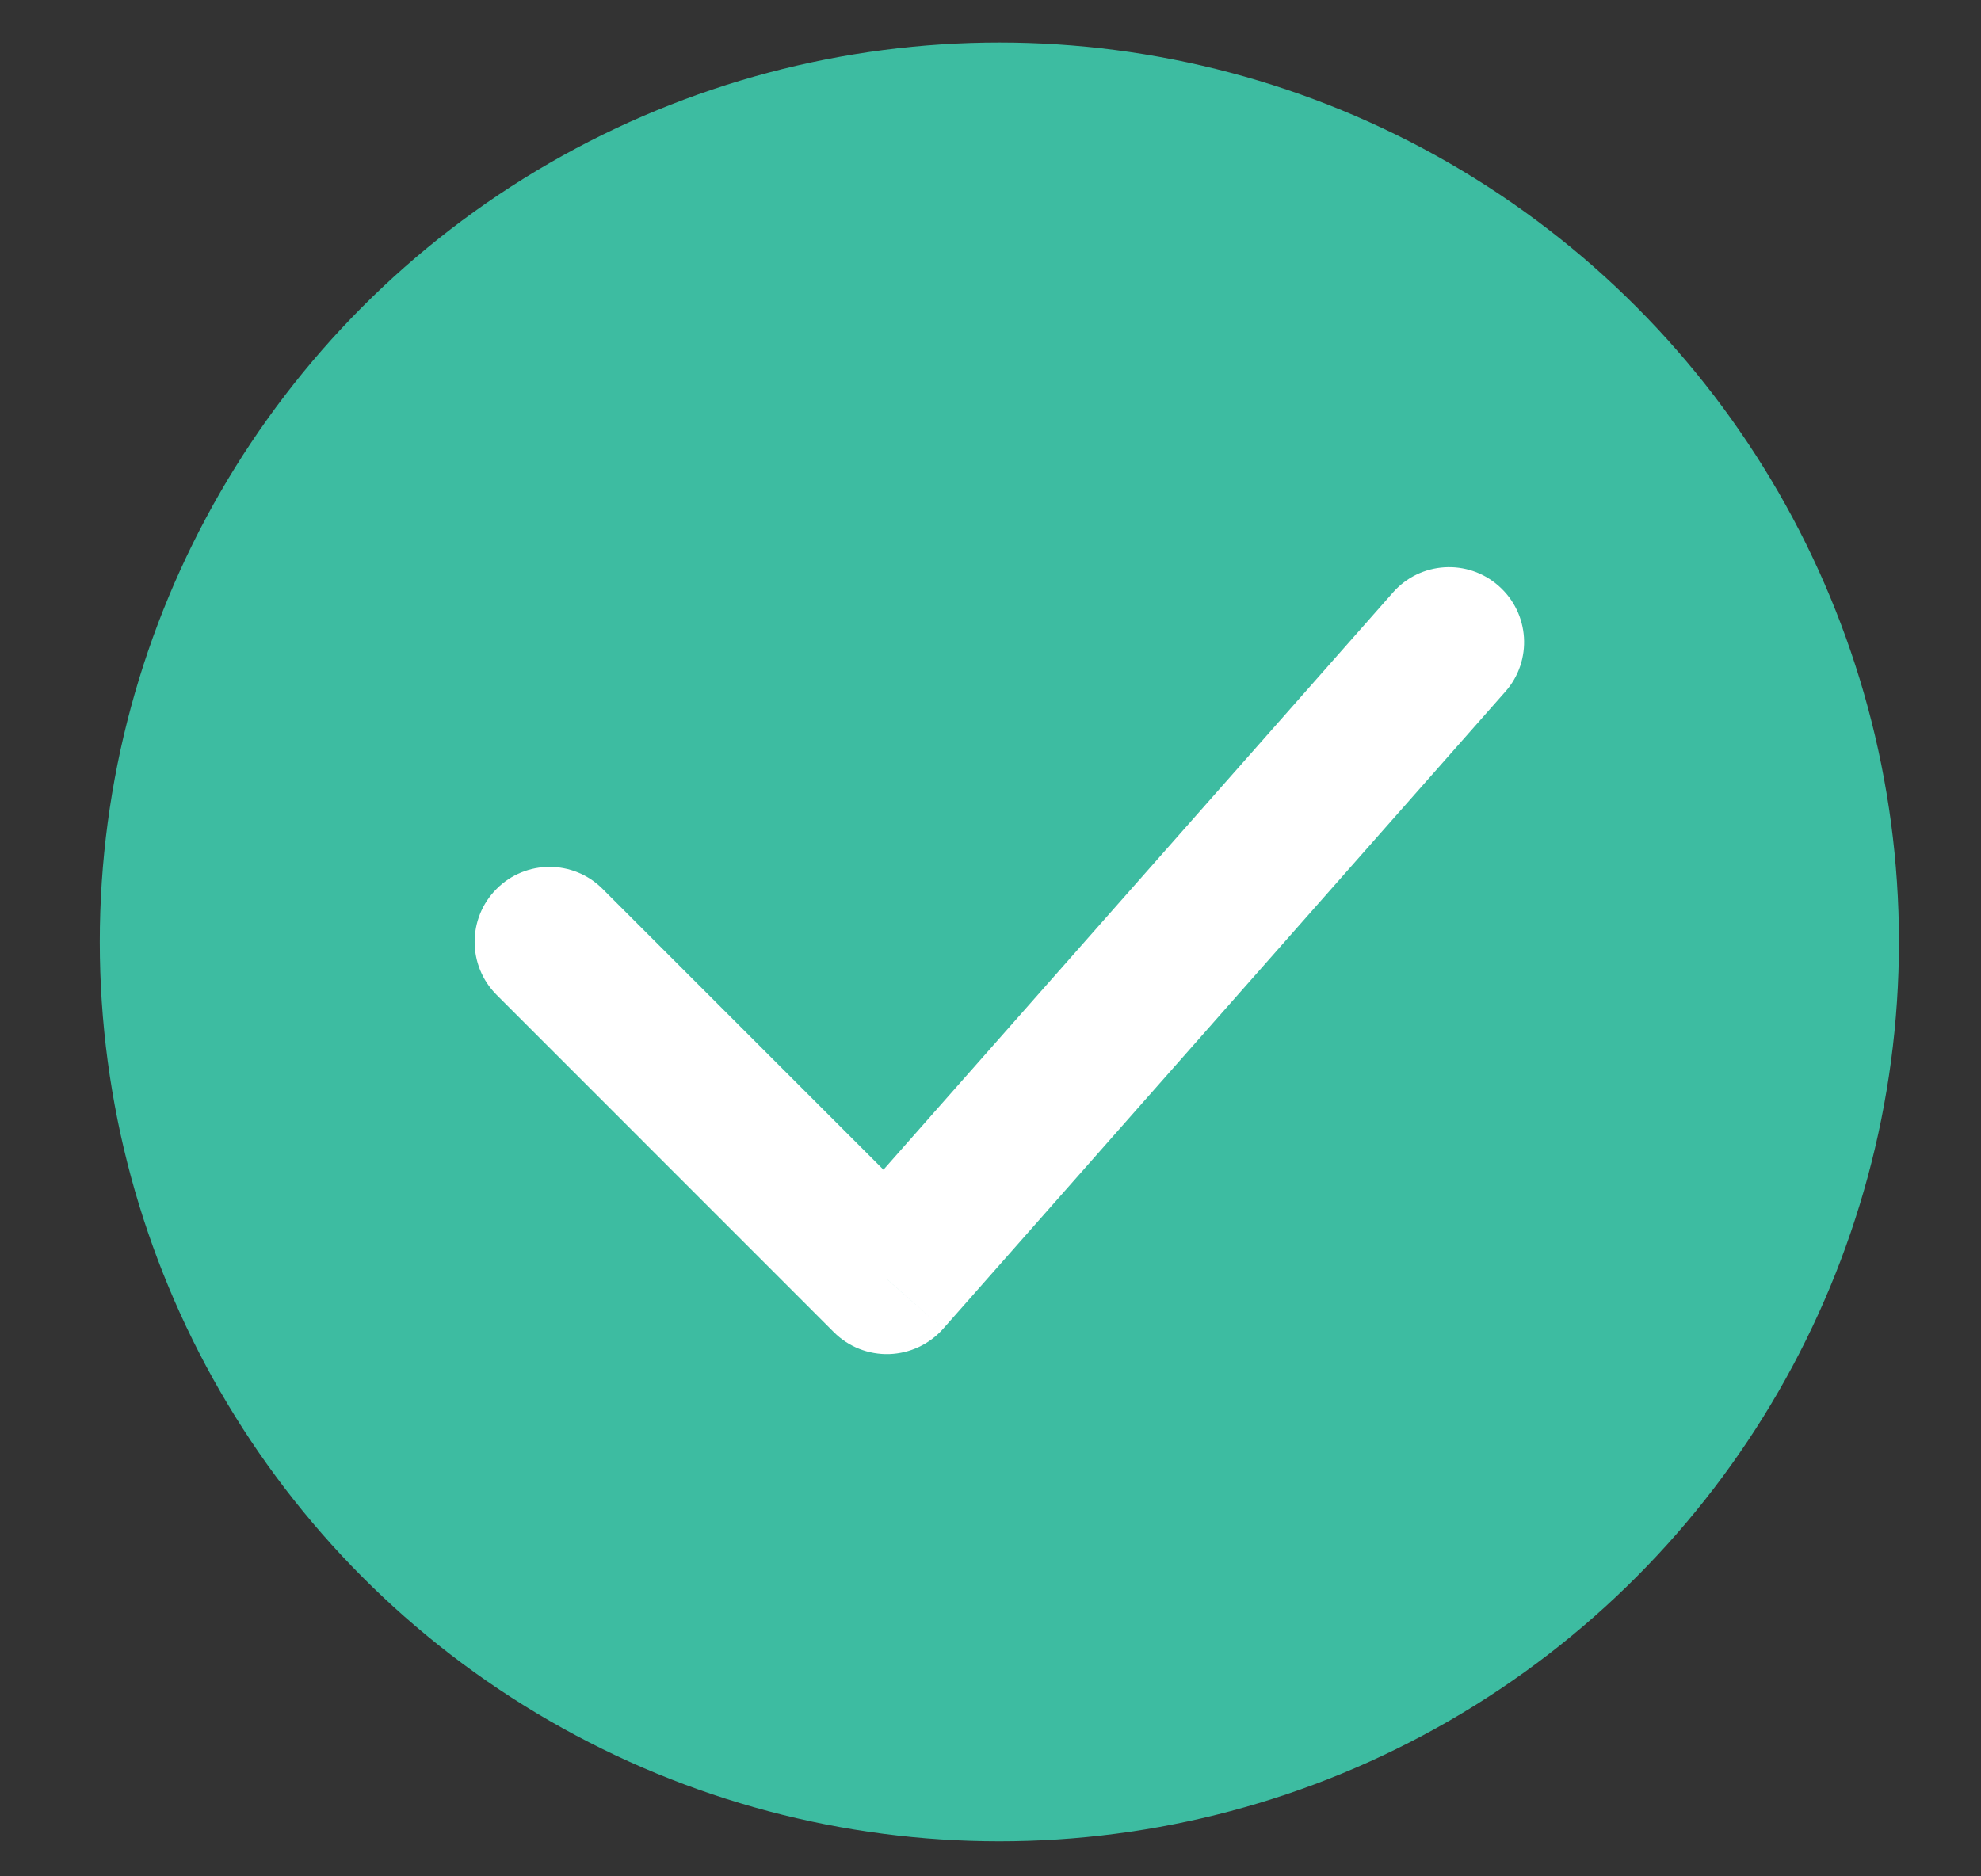 <svg width="19" height="18" viewBox="0 0 19 18" fill="none" xmlns="http://www.w3.org/2000/svg">
<rect x="0" y="0" width="19" height="18" fill="#333333" stroke="none"/>
<circle cx="9.585" cy="9.036" r="8.628" fill="#3DBCA1"/>
<path d="M5.779 8.527C5.499 8.246 5.043 8.246 4.763 8.527C4.482 8.808 4.482 9.263 4.763 9.544L5.779 8.527ZM8.506 12.271L7.998 12.78C8.138 12.92 8.33 12.996 8.529 12.99C8.727 12.983 8.914 12.896 9.046 12.747L8.506 12.271ZM14.438 6.635C14.701 6.338 14.672 5.883 14.374 5.621C14.077 5.358 13.622 5.386 13.36 5.684L14.438 6.635ZM4.763 9.544L7.998 12.78L9.015 11.763L5.779 8.527L4.763 9.544ZM9.046 12.747L14.438 6.635L13.36 5.684L7.967 11.795L9.046 12.747Z" fill="white"/>
</svg>

